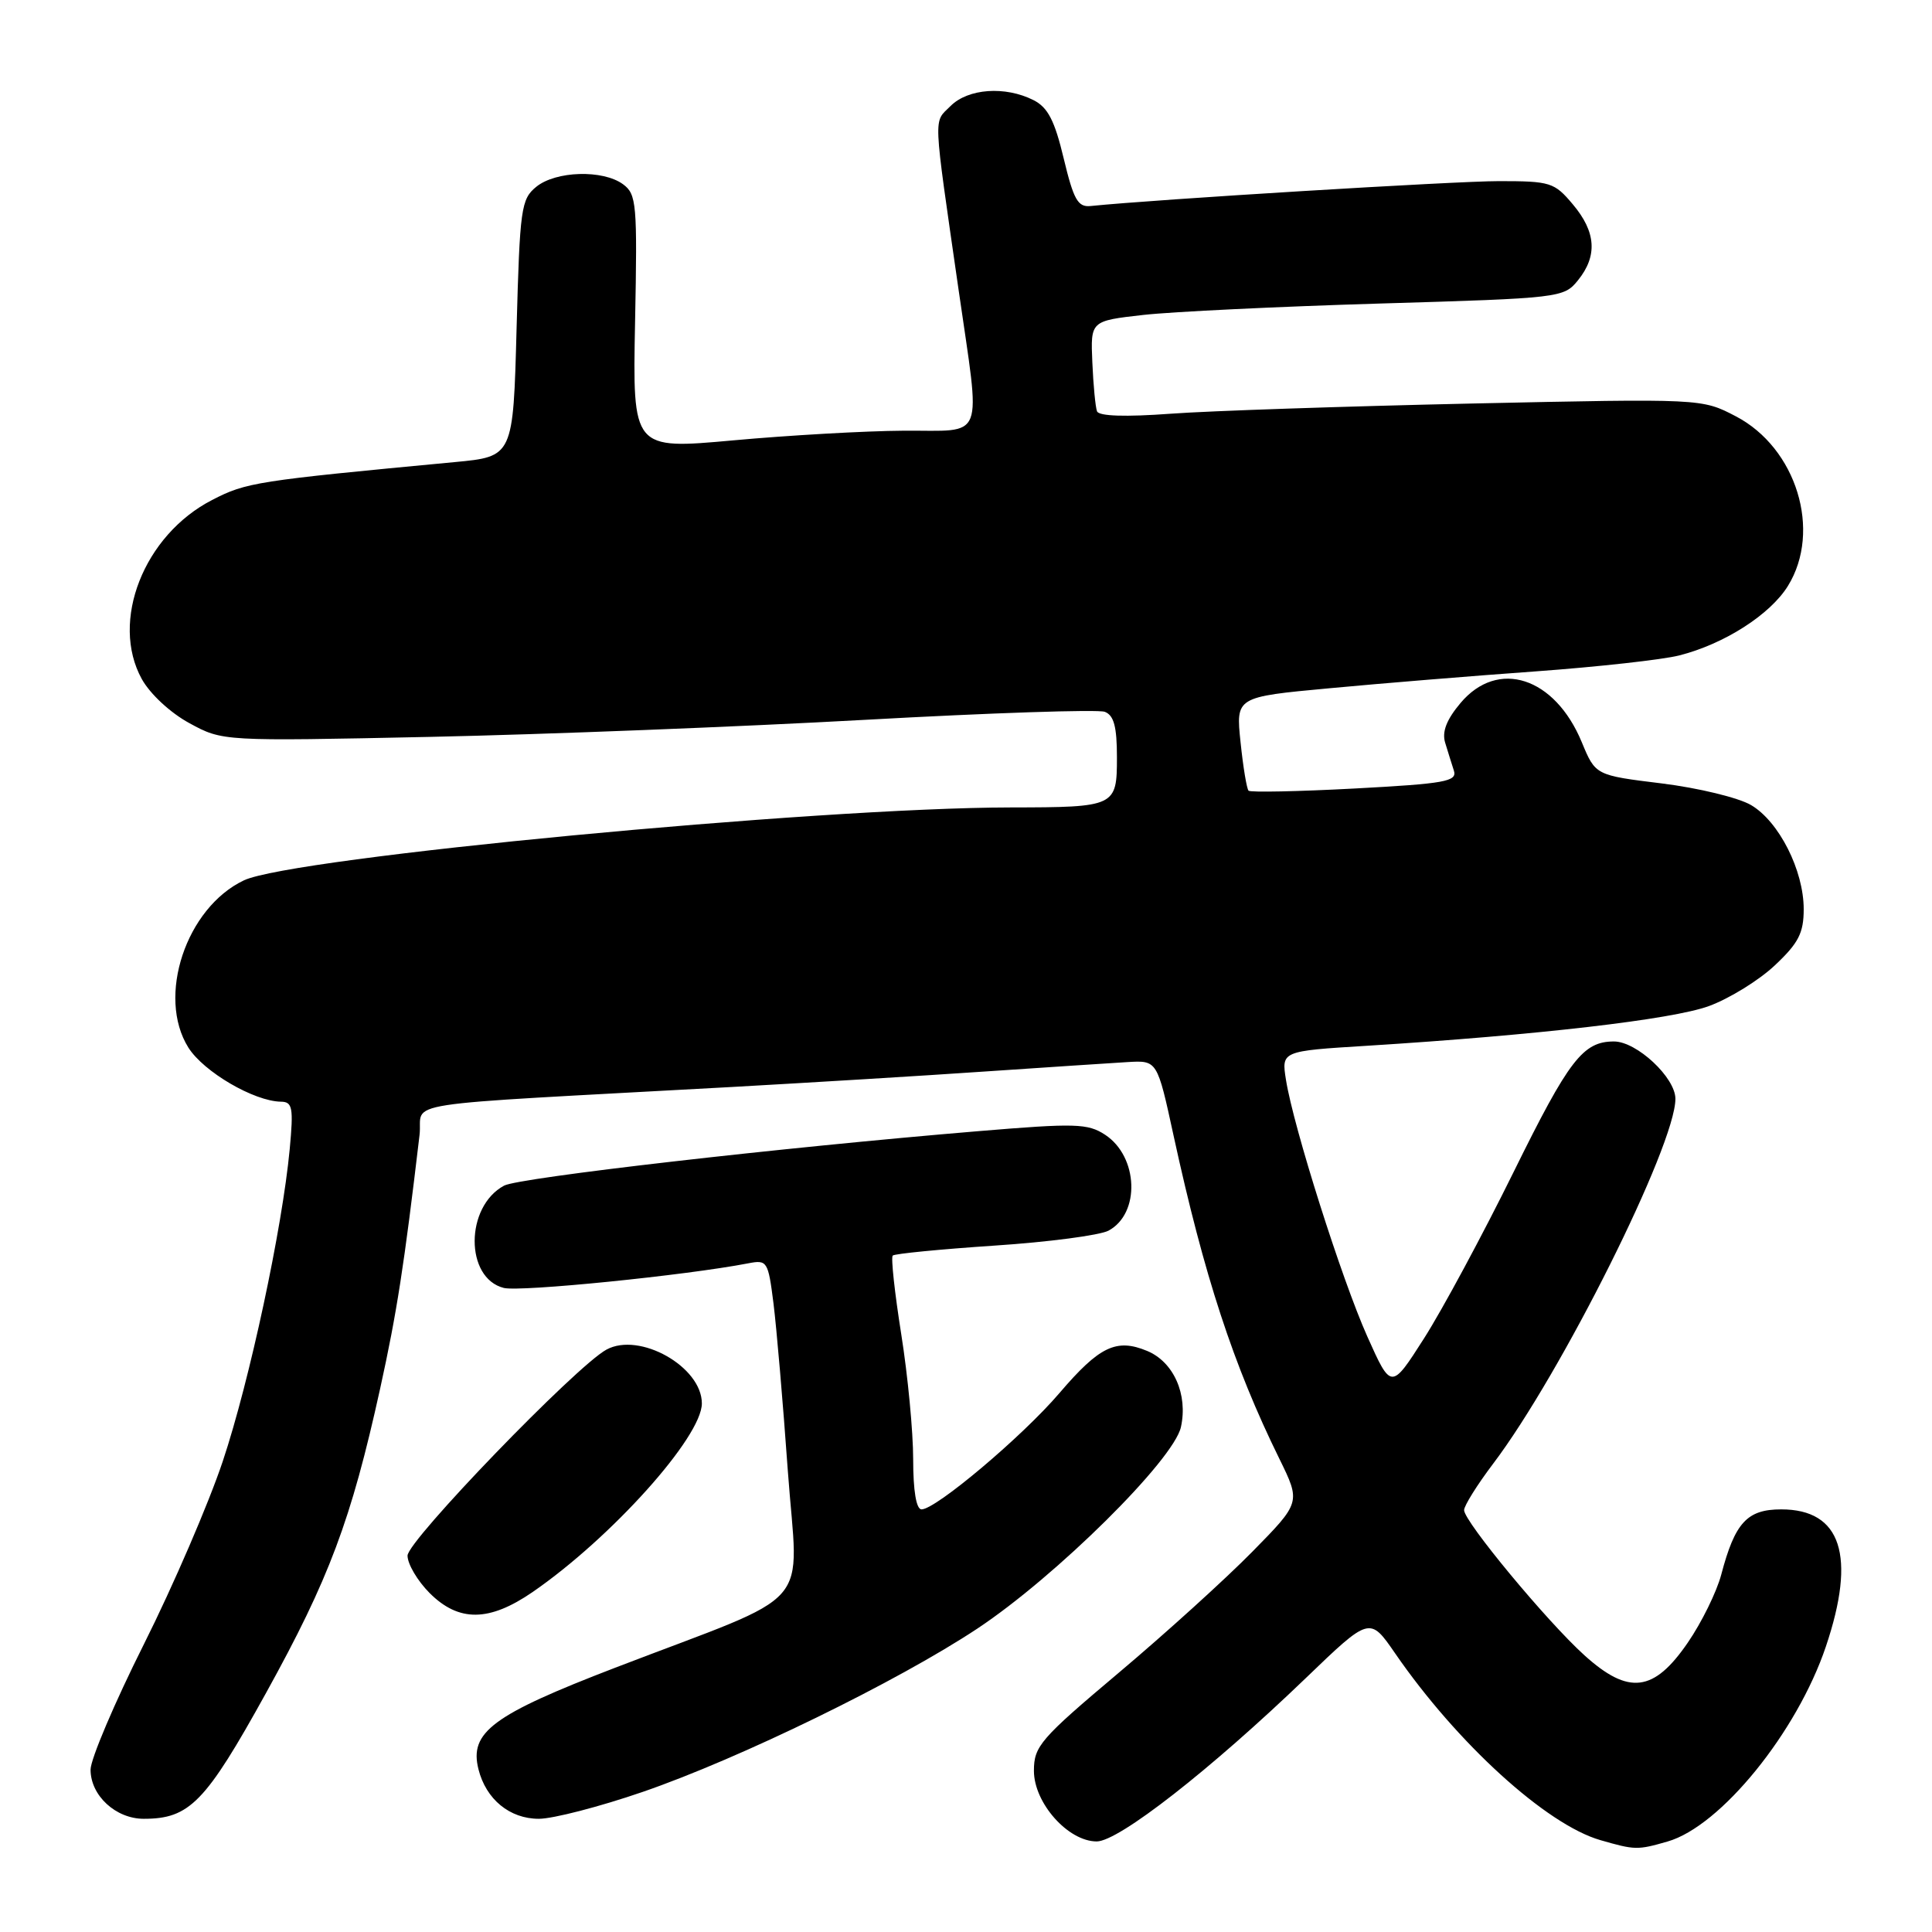 <?xml version="1.0" encoding="UTF-8" standalone="no"?>
<!DOCTYPE svg PUBLIC "-//W3C//DTD SVG 1.1//EN" "http://www.w3.org/Graphics/SVG/1.1/DTD/svg11.dtd" >
<svg xmlns="http://www.w3.org/2000/svg" xmlns:xlink="http://www.w3.org/1999/xlink" version="1.1" viewBox="0 0 256 256">
 <g >
 <path fill="currentColor"
d=" M 220.96 244.01 C 227.99 242.00 238.12 229.52 241.94 218.17 C 245.99 206.16 243.98 200.00 236.02 200.00 C 231.50 200.00 229.89 201.75 228.07 208.66 C 227.46 210.95 225.47 215.00 223.64 217.66 C 219.14 224.22 215.81 224.63 209.95 219.34 C 204.97 214.84 194.00 201.60 194.00 200.10 C 194.00 199.52 195.73 196.75 197.84 193.96 C 206.88 182.02 222.00 151.75 222.00 145.60 C 222.00 142.78 216.87 138.00 213.86 138.00 C 209.75 138.00 207.90 140.41 200.58 155.26 C 196.45 163.64 191.10 173.57 188.70 177.33 C 184.34 184.16 184.34 184.16 181.17 177.08 C 177.78 169.49 171.40 149.38 170.40 143.10 C 169.79 139.27 169.79 139.27 181.14 138.57 C 203.69 137.16 221.58 135.09 226.44 133.31 C 229.16 132.31 233.10 129.88 235.19 127.90 C 238.32 124.96 239.00 123.62 239.00 120.47 C 239.00 115.33 235.73 108.86 232.03 106.68 C 230.37 105.70 225.05 104.41 220.21 103.81 C 211.41 102.73 211.41 102.73 209.60 98.36 C 206.02 89.70 198.48 87.26 193.52 93.16 C 191.67 95.36 191.05 96.97 191.49 98.41 C 191.84 99.56 192.36 101.23 192.65 102.12 C 193.10 103.55 191.47 103.84 179.52 104.48 C 172.02 104.88 165.68 105.01 165.44 104.77 C 165.20 104.53 164.72 101.64 164.38 98.35 C 163.75 92.35 163.75 92.35 176.13 91.20 C 182.93 90.56 195.25 89.55 203.50 88.96 C 211.75 88.36 220.30 87.41 222.50 86.85 C 228.47 85.34 234.56 81.44 236.91 77.64 C 241.42 70.34 238.04 59.35 230.00 55.16 C 225.50 52.81 225.50 52.81 195.00 53.47 C 178.22 53.84 160.28 54.44 155.12 54.82 C 149.13 55.26 145.61 55.15 145.36 54.50 C 145.15 53.95 144.87 51.03 144.74 48.01 C 144.50 42.52 144.50 42.52 151.50 41.73 C 155.35 41.30 169.45 40.62 182.84 40.22 C 206.80 39.51 207.21 39.46 209.09 37.14 C 211.70 33.91 211.49 30.73 208.41 27.08 C 205.96 24.16 205.44 24.00 198.61 24.00 C 192.84 24.00 153.08 26.42 144.50 27.30 C 142.82 27.47 142.26 26.46 140.95 21.01 C 139.75 15.98 138.85 14.23 136.95 13.27 C 133.19 11.37 128.28 11.72 125.95 14.05 C 123.67 16.33 123.59 14.59 127.01 38.35 C 129.96 58.89 130.70 56.99 119.75 57.07 C 114.66 57.10 104.50 57.68 97.16 58.35 C 83.82 59.56 83.82 59.56 84.15 42.69 C 84.46 26.97 84.35 25.73 82.55 24.41 C 79.88 22.46 73.66 22.64 71.06 24.75 C 69.05 26.39 68.88 27.58 68.45 43.50 C 68.00 60.50 68.00 60.50 60.25 61.23 C 33.88 63.72 32.64 63.91 28.11 66.25 C 19.06 70.90 14.57 82.33 18.79 89.98 C 19.90 91.97 22.58 94.46 25.11 95.83 C 29.50 98.22 29.50 98.22 57.00 97.64 C 72.12 97.32 98.06 96.30 114.64 95.38 C 131.22 94.46 145.51 93.98 146.39 94.32 C 147.60 94.78 148.00 96.30 148.00 100.35 C 148.00 106.88 147.82 106.97 133.94 106.99 C 108.17 107.02 38.69 113.63 32.32 116.65 C 24.65 120.29 20.74 132.07 24.96 138.81 C 26.99 142.03 33.67 145.93 37.23 145.98 C 38.76 146.00 38.90 146.77 38.39 152.25 C 37.40 162.78 33.08 182.96 29.52 193.62 C 27.66 199.19 22.96 210.10 19.07 217.86 C 15.18 225.62 12.00 233.10 12.00 234.49 C 12.00 237.92 15.34 241.00 19.05 241.00 C 25.12 241.00 27.23 238.83 35.25 224.33 C 43.61 209.21 46.53 201.43 50.37 184.00 C 52.59 173.92 53.55 167.70 55.59 150.40 C 56.14 145.77 50.95 146.57 97.00 144.03 C 107.17 143.46 122.25 142.55 130.50 141.98 C 138.75 141.42 147.26 140.86 149.42 140.73 C 153.34 140.50 153.34 140.50 155.51 150.50 C 159.54 169.01 163.43 180.91 169.52 193.29 C 172.36 199.08 172.36 199.08 165.93 205.62 C 162.39 209.22 154.44 216.43 148.25 221.64 C 137.84 230.41 137.00 231.38 137.00 234.64 C 137.00 238.91 141.53 244.00 145.32 244.00 C 148.23 244.00 160.39 234.50 173.00 222.38 C 181.50 214.20 181.50 214.20 184.85 219.06 C 193.07 231.00 204.92 241.78 212.07 243.83 C 216.65 245.15 216.97 245.16 220.96 244.01 Z  M 85.15 237.44 C 98.00 233.02 118.90 222.82 129.50 215.80 C 139.92 208.89 155.52 193.45 156.48 189.09 C 157.43 184.77 155.51 180.45 151.99 179.00 C 147.92 177.31 145.67 178.40 140.38 184.59 C 135.48 190.33 124.01 200.00 122.11 200.00 C 121.41 200.00 121.00 197.55 121.00 193.37 C 121.00 189.72 120.29 182.26 119.42 176.79 C 118.55 171.31 118.04 166.63 118.29 166.37 C 118.55 166.12 124.61 165.53 131.76 165.05 C 138.92 164.58 145.72 163.68 146.88 163.07 C 151.12 160.80 150.85 153.26 146.43 150.36 C 144.14 148.86 142.50 148.81 129.69 149.88 C 103.35 152.07 68.79 156.04 66.80 157.10 C 61.61 159.88 61.59 169.36 66.76 170.66 C 68.95 171.20 90.85 169.00 99.13 167.40 C 101.66 166.91 101.78 167.10 102.49 172.70 C 102.89 175.89 103.75 185.87 104.39 194.88 C 105.75 213.74 108.48 210.62 81.52 220.98 C 65.26 227.23 62.16 229.53 63.40 234.44 C 64.40 238.42 67.54 241.00 71.40 241.00 C 73.27 241.00 79.46 239.40 85.15 237.44 Z  M 70.55 210.97 C 80.99 203.78 93.00 190.41 93.00 185.96 C 93.00 181.10 84.74 176.44 80.36 178.83 C 76.34 181.01 54.00 204.15 54.00 206.13 C 54.00 207.24 55.32 209.47 56.92 211.08 C 60.79 214.95 64.81 214.91 70.55 210.97 Z "/>
</g>
</svg>